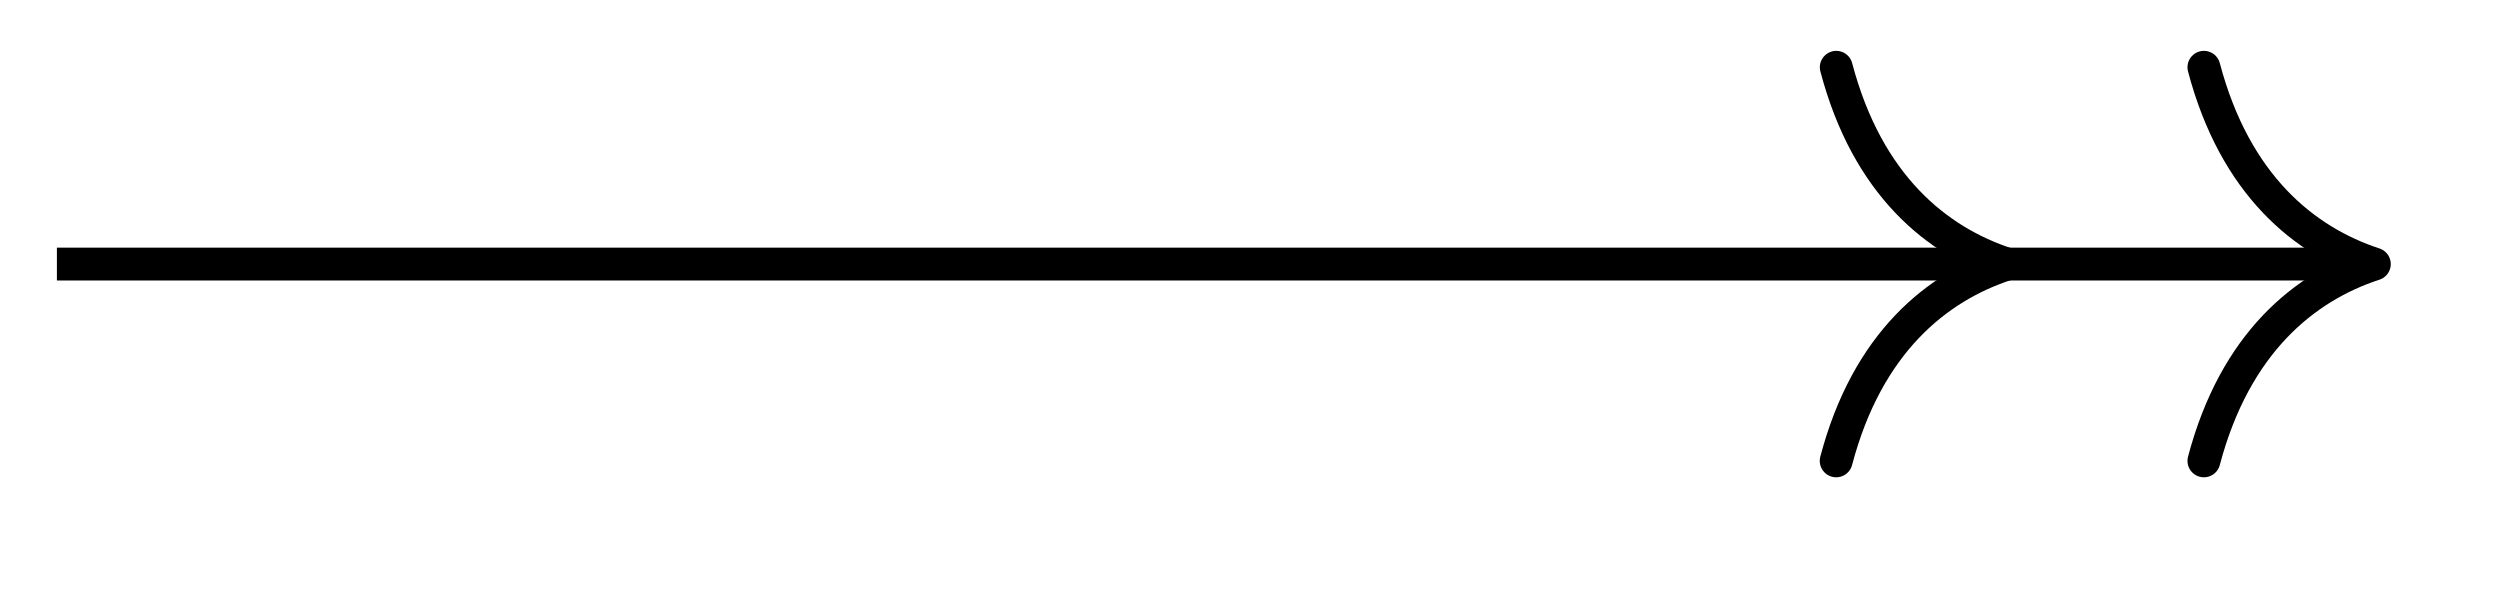 <svg xmlns="http://www.w3.org/2000/svg" width="40.483" height="9.603" viewBox="0 0 30.362 7.202" version="1.2"><path style="fill:none;stroke-width:.399;stroke-linecap:butt;stroke-linejoin:miter;stroke:#000;stroke-opacity:1;stroke-miterlimit:10" d="M.001 0h27.946" transform="matrix(1 0 0 -1 .69 3.207)"/><path style="fill:none;stroke-width:.399;stroke-linecap:round;stroke-linejoin:round;stroke:#000;stroke-opacity:1;stroke-miterlimit:10" d="M-2.073 2.39C-1.695.958-.851.278 0 0c-.852-.277-1.696-.957-2.074-2.39" transform="matrix(1 0 0 -1 24.374 3.207)"/><path style="fill:none;stroke-width:.399;stroke-linecap:round;stroke-linejoin:round;stroke:#000;stroke-opacity:1;stroke-miterlimit:10" d="M-2.072 2.39C-1.693.958-.849.278-.002 0c-.847-.277-1.691-.957-2.07-2.39" transform="matrix(1 0 0 -1 28.838 3.207)"/></svg>